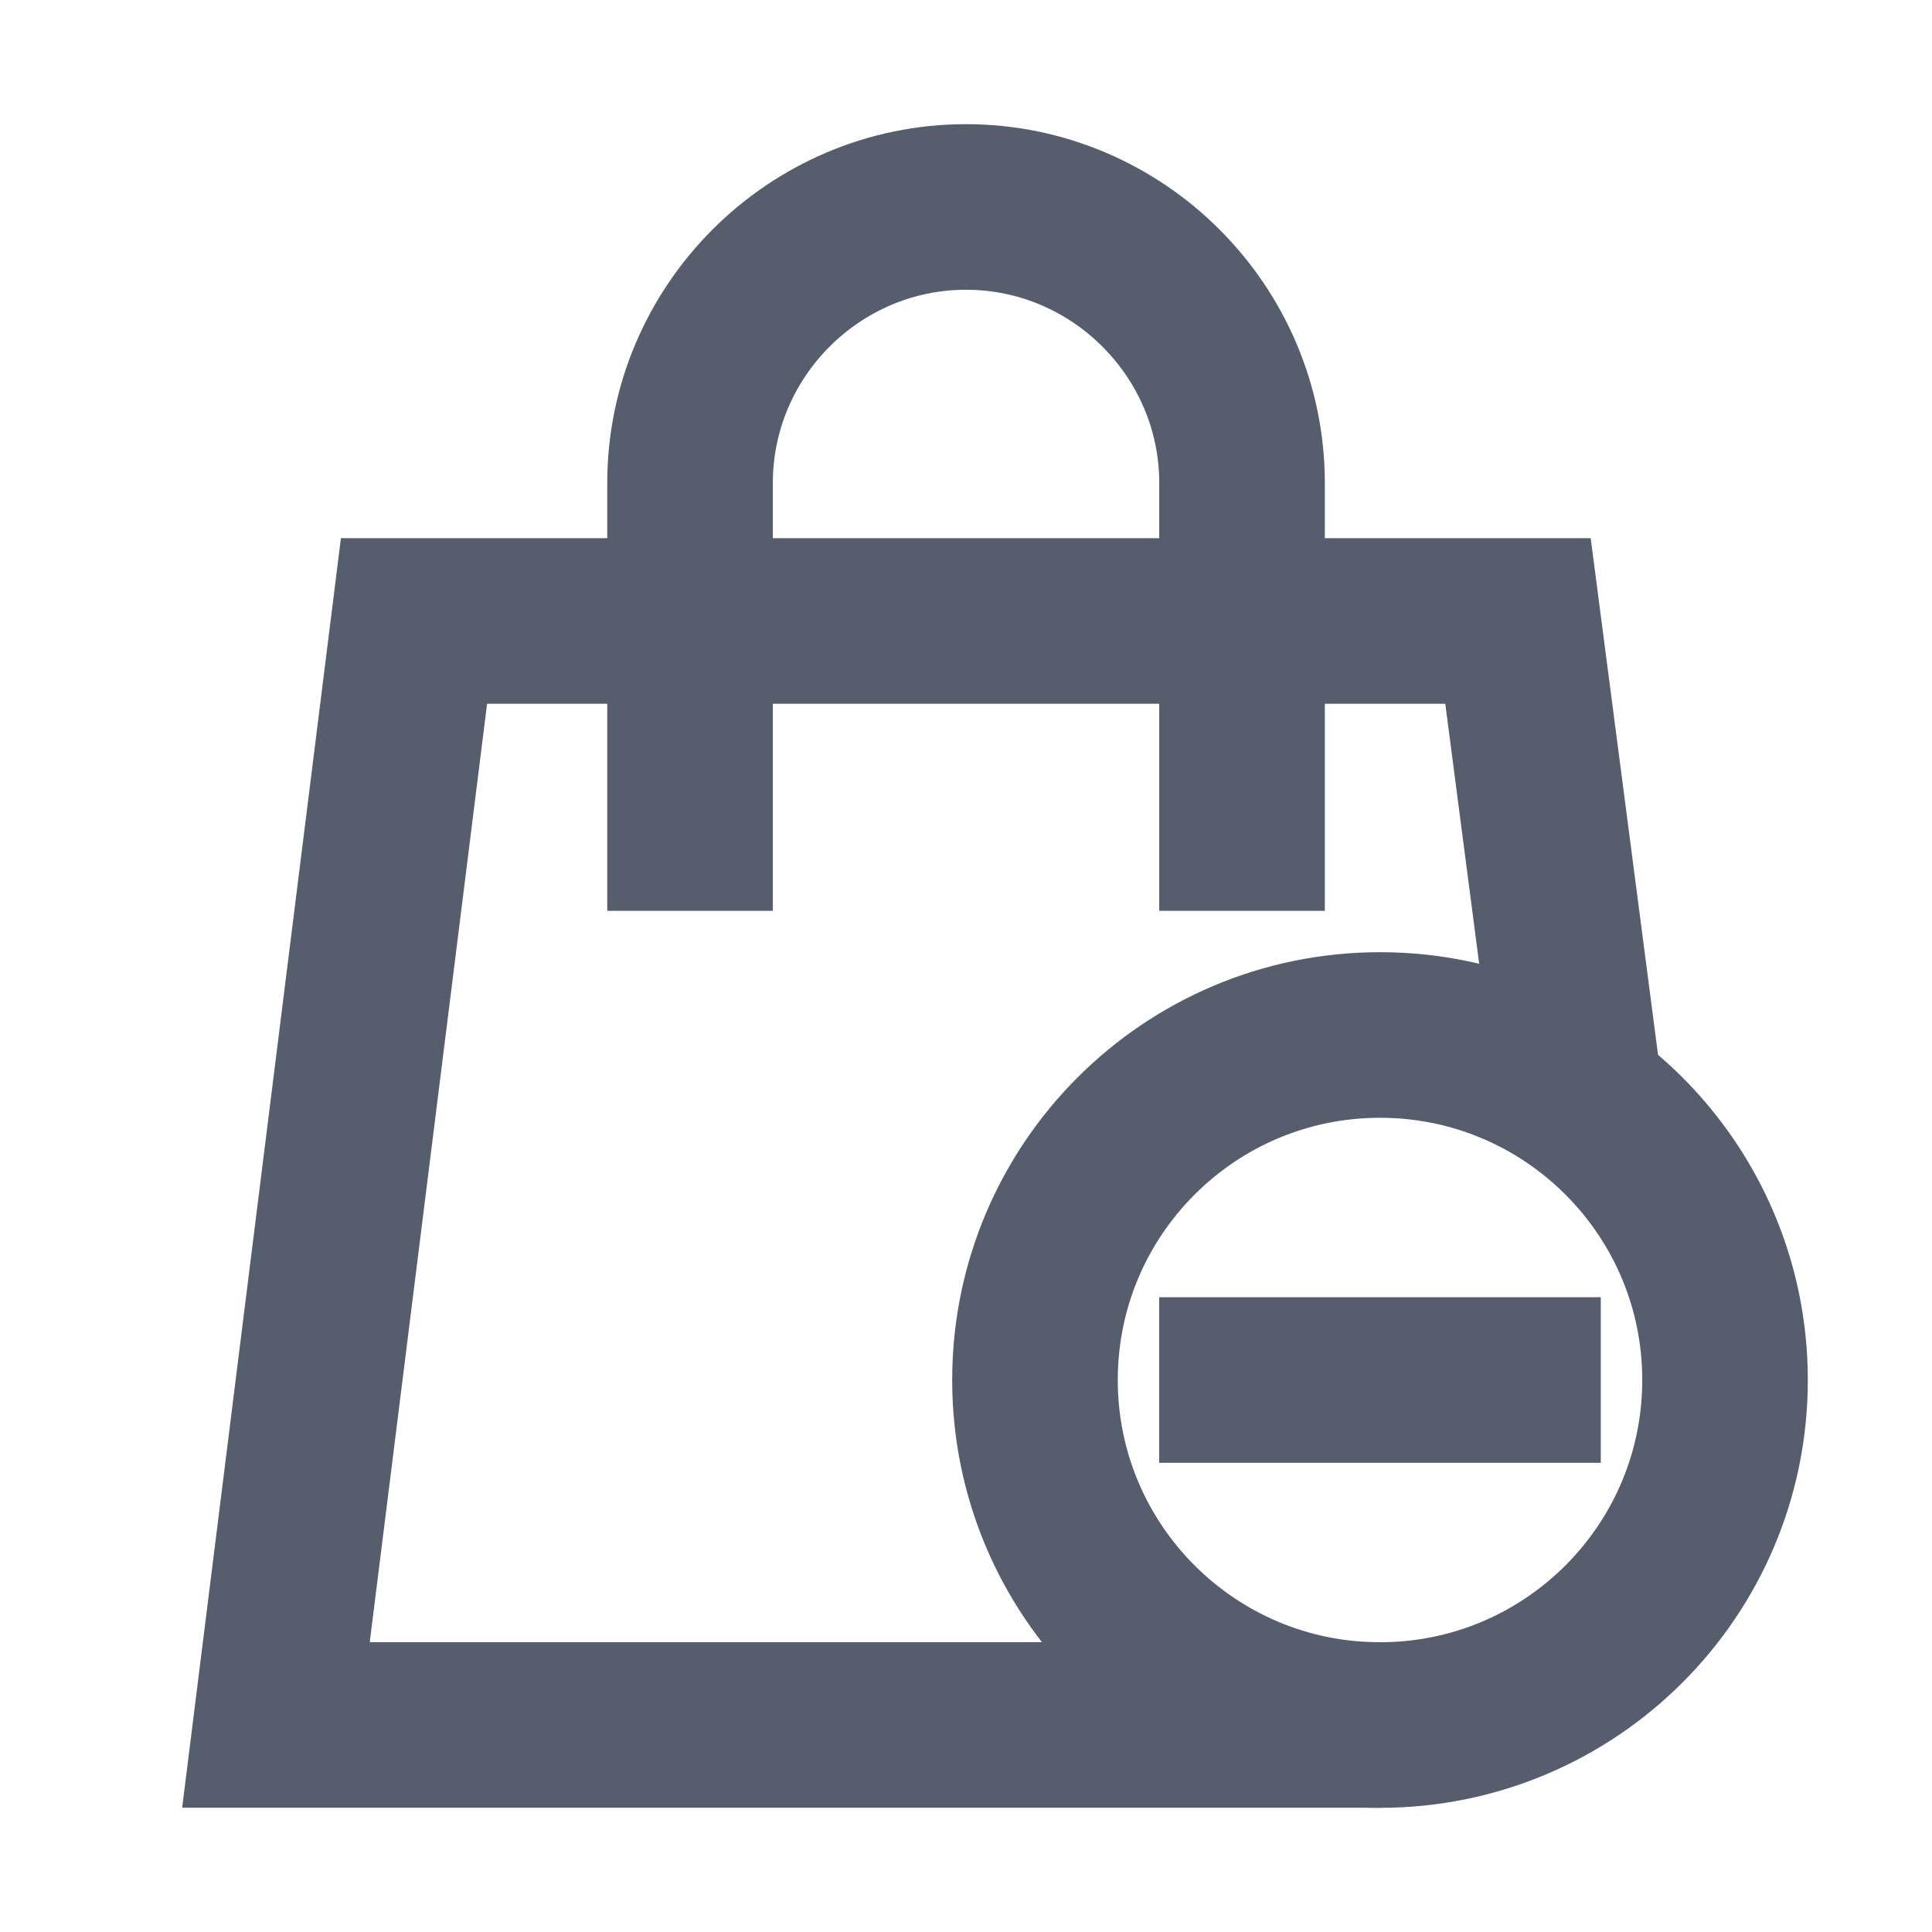 <svg width="24" height="24" viewBox="0 0 24 24" fill="none" xmlns="http://www.w3.org/2000/svg">
<g id="Bag remove 19">
<path id="Vector" d="M17.143 21.428L3.428 21.428L5.143 7.714L18.857 7.714L19.628 13.629" stroke="#565D6D" stroke-width="2.057" stroke-miterlimit="10"/>
<path id="Vector_2" d="M8.572 10.286L8.572 6C8.572 4.114 10.114 2.571 12 2.571C13.886 2.571 15.429 4.114 15.429 6L15.429 10.286" stroke="#565D6D" stroke-width="2.057" stroke-miterlimit="10" stroke-linecap="square"/>
<path id="Vector_3" d="M17.143 21.429C19.51 21.429 21.429 19.51 21.429 17.143C21.429 14.776 19.51 12.857 17.143 12.857C14.776 12.857 12.857 14.776 12.857 17.143C12.857 19.51 14.776 21.429 17.143 21.429Z" stroke="#565D6D" stroke-width="2.057" stroke-miterlimit="10" stroke-linecap="square"/>
<path id="Vector_4" d="M15.428 17.143H18.857" stroke="#565D6D" stroke-width="2.057" stroke-miterlimit="10" stroke-linecap="square"/>
</g>
</svg>
